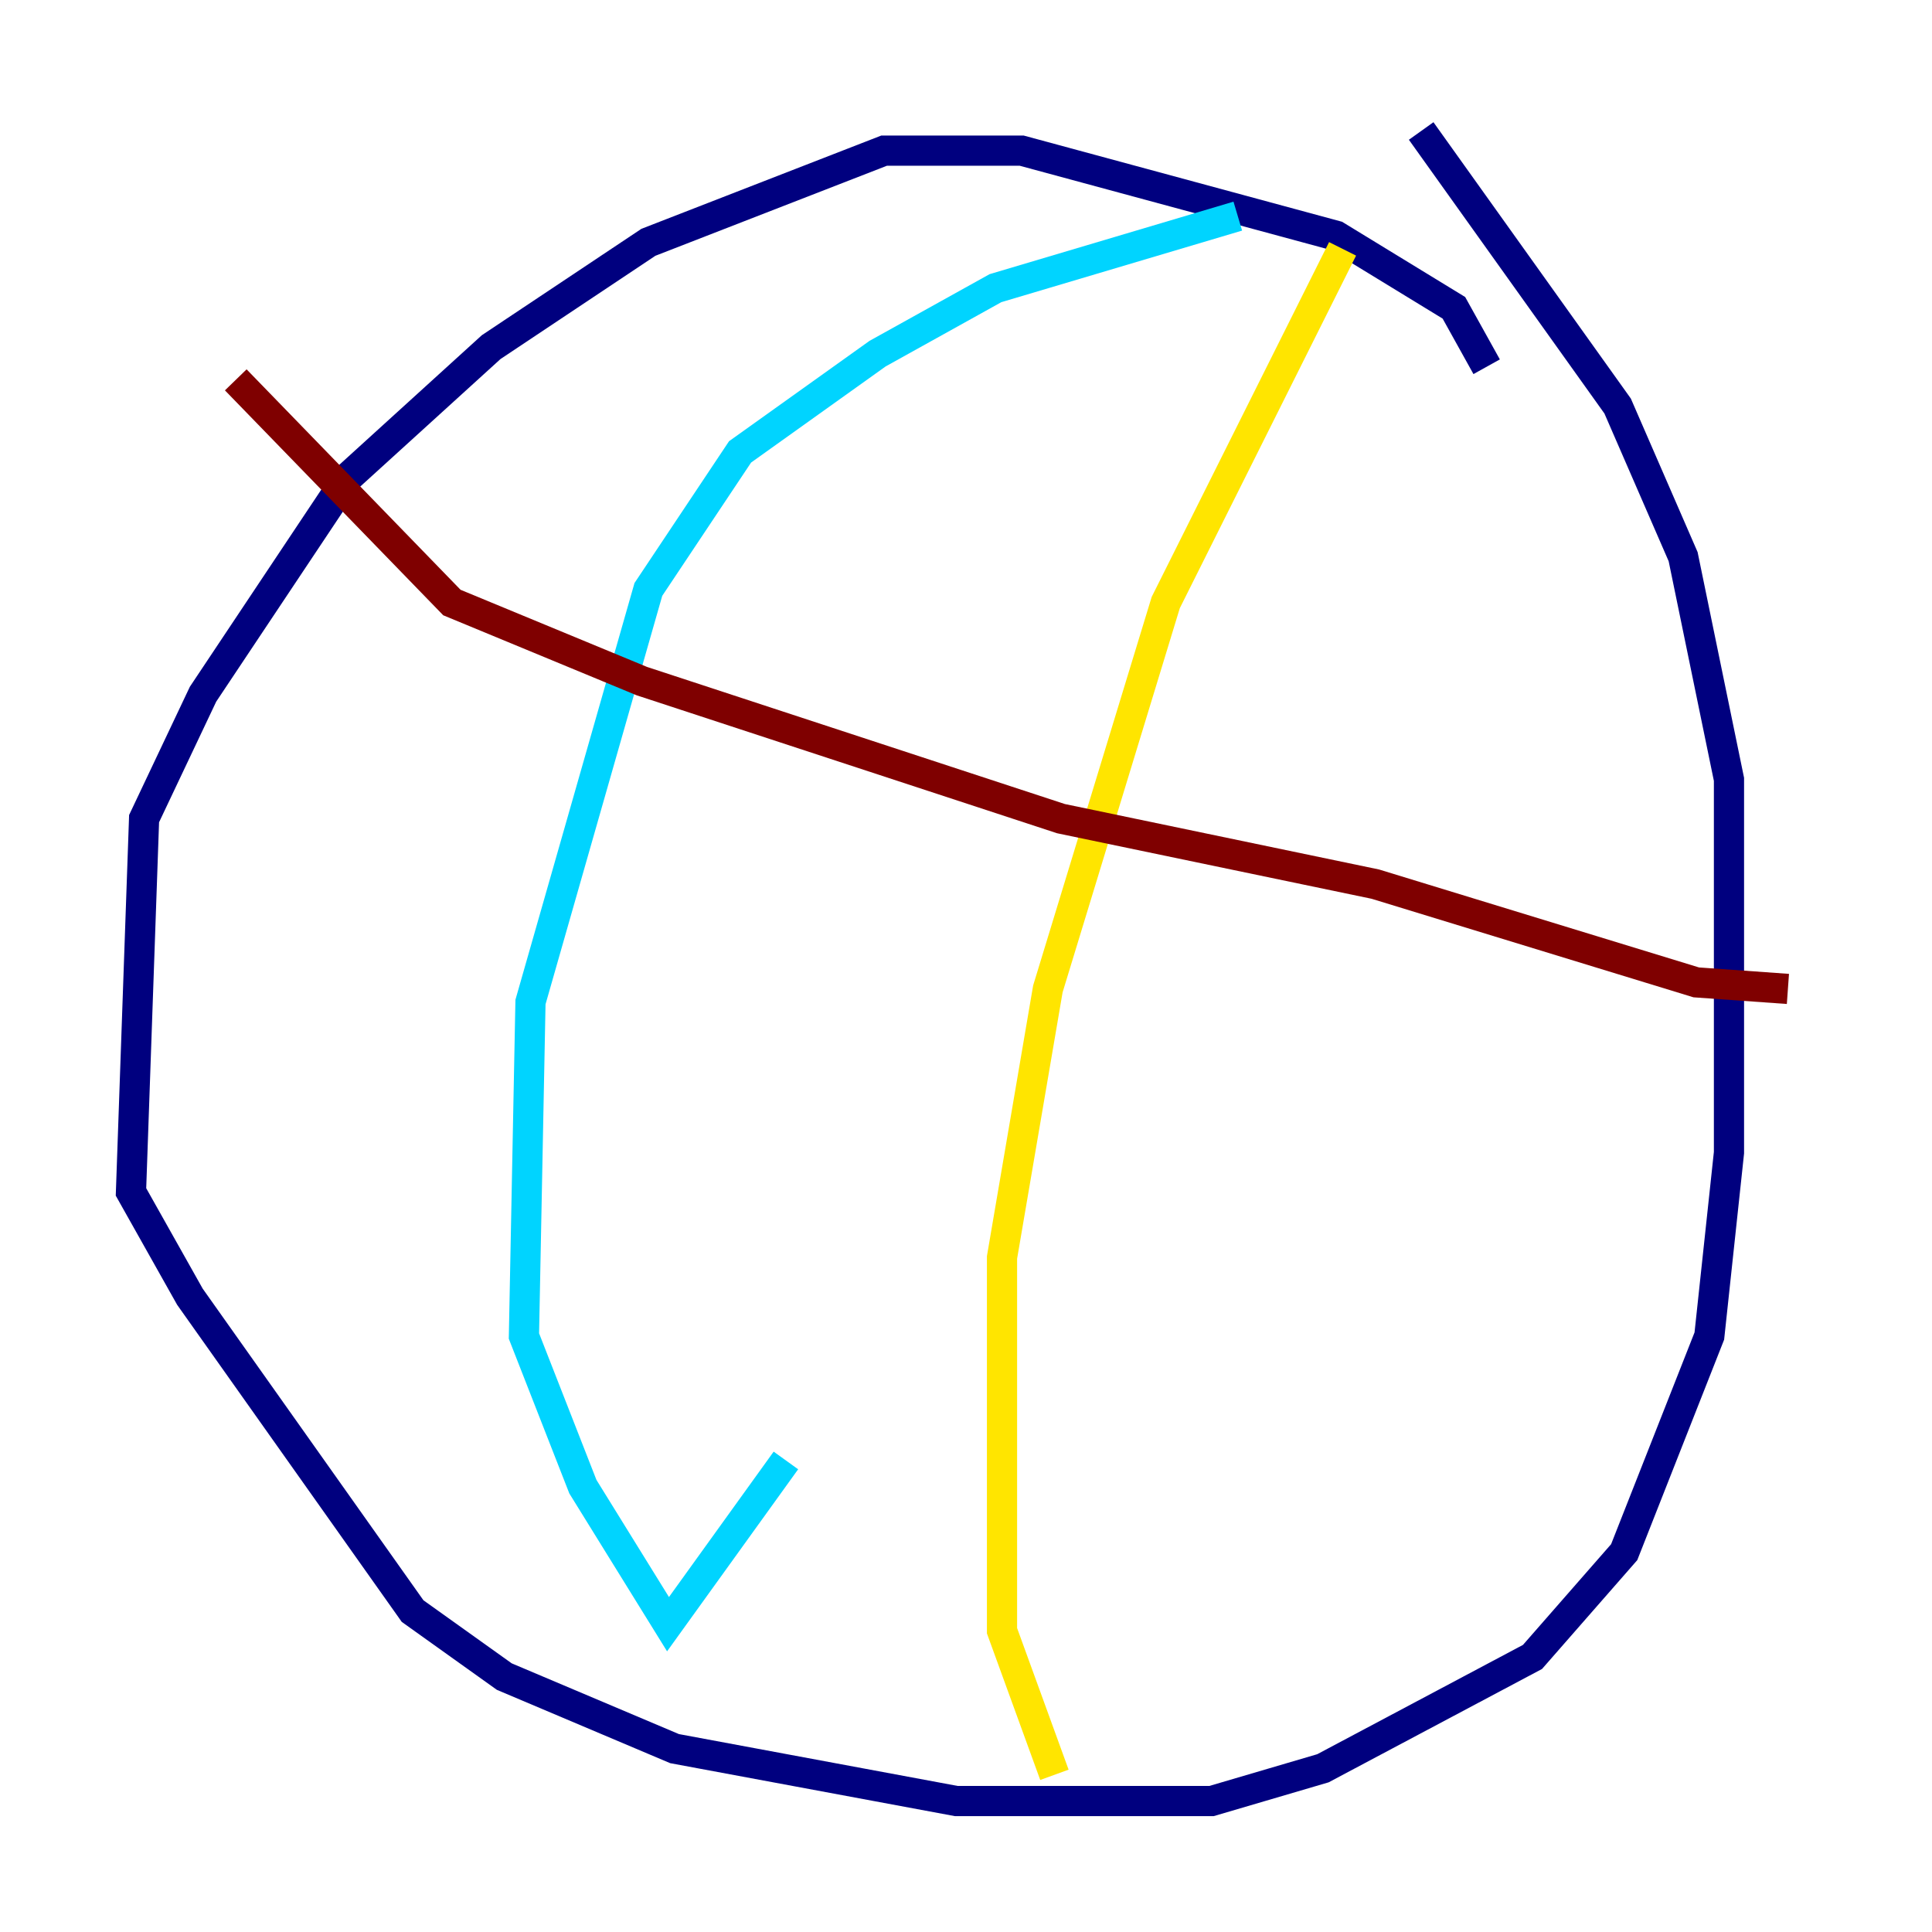 <?xml version="1.0" encoding="utf-8" ?>
<svg baseProfile="tiny" height="128" version="1.2" viewBox="0,0,128,128" width="128" xmlns="http://www.w3.org/2000/svg" xmlns:ev="http://www.w3.org/2001/xml-events" xmlns:xlink="http://www.w3.org/1999/xlink"><defs /><polyline fill="none" points="98.495,24.298 96.325,20.393 88.515,15.62 67.688,9.98 58.576,9.98 42.956,16.054 32.542,22.997 22.997,31.675 13.451,45.993 9.546,54.237 8.678,78.969 12.583,85.912 27.336,106.739 33.41,111.078 44.691,115.851 63.349,119.322 80.271,119.322 87.647,117.153 101.532,109.776 107.607,102.834 113.248,88.515 114.549,76.366 114.549,51.634 111.512,36.881 107.173,26.902 94.156,8.678" stroke="#00007f" stroke-width="2" /><polyline fill="none" points="82.007,14.319 65.953,19.091 58.142,23.43 49.031,29.939 42.956,39.051 35.146,66.386 34.712,88.515 38.617,98.495 44.258,107.607 52.068,96.759" stroke="#00d4ff" stroke-width="2" /><polyline fill="none" points="88.949,16.488 77.234,39.919 69.424,65.519 66.386,83.308 66.386,108.041 69.858,117.586" stroke="#ffe500" stroke-width="2" /><polyline fill="none" points="15.62,25.166 29.939,39.919 42.522,45.125 70.291,54.237 91.119,58.576 112.38,65.085 118.454,65.519" stroke="#7f0000" stroke-width="2" /></svg>